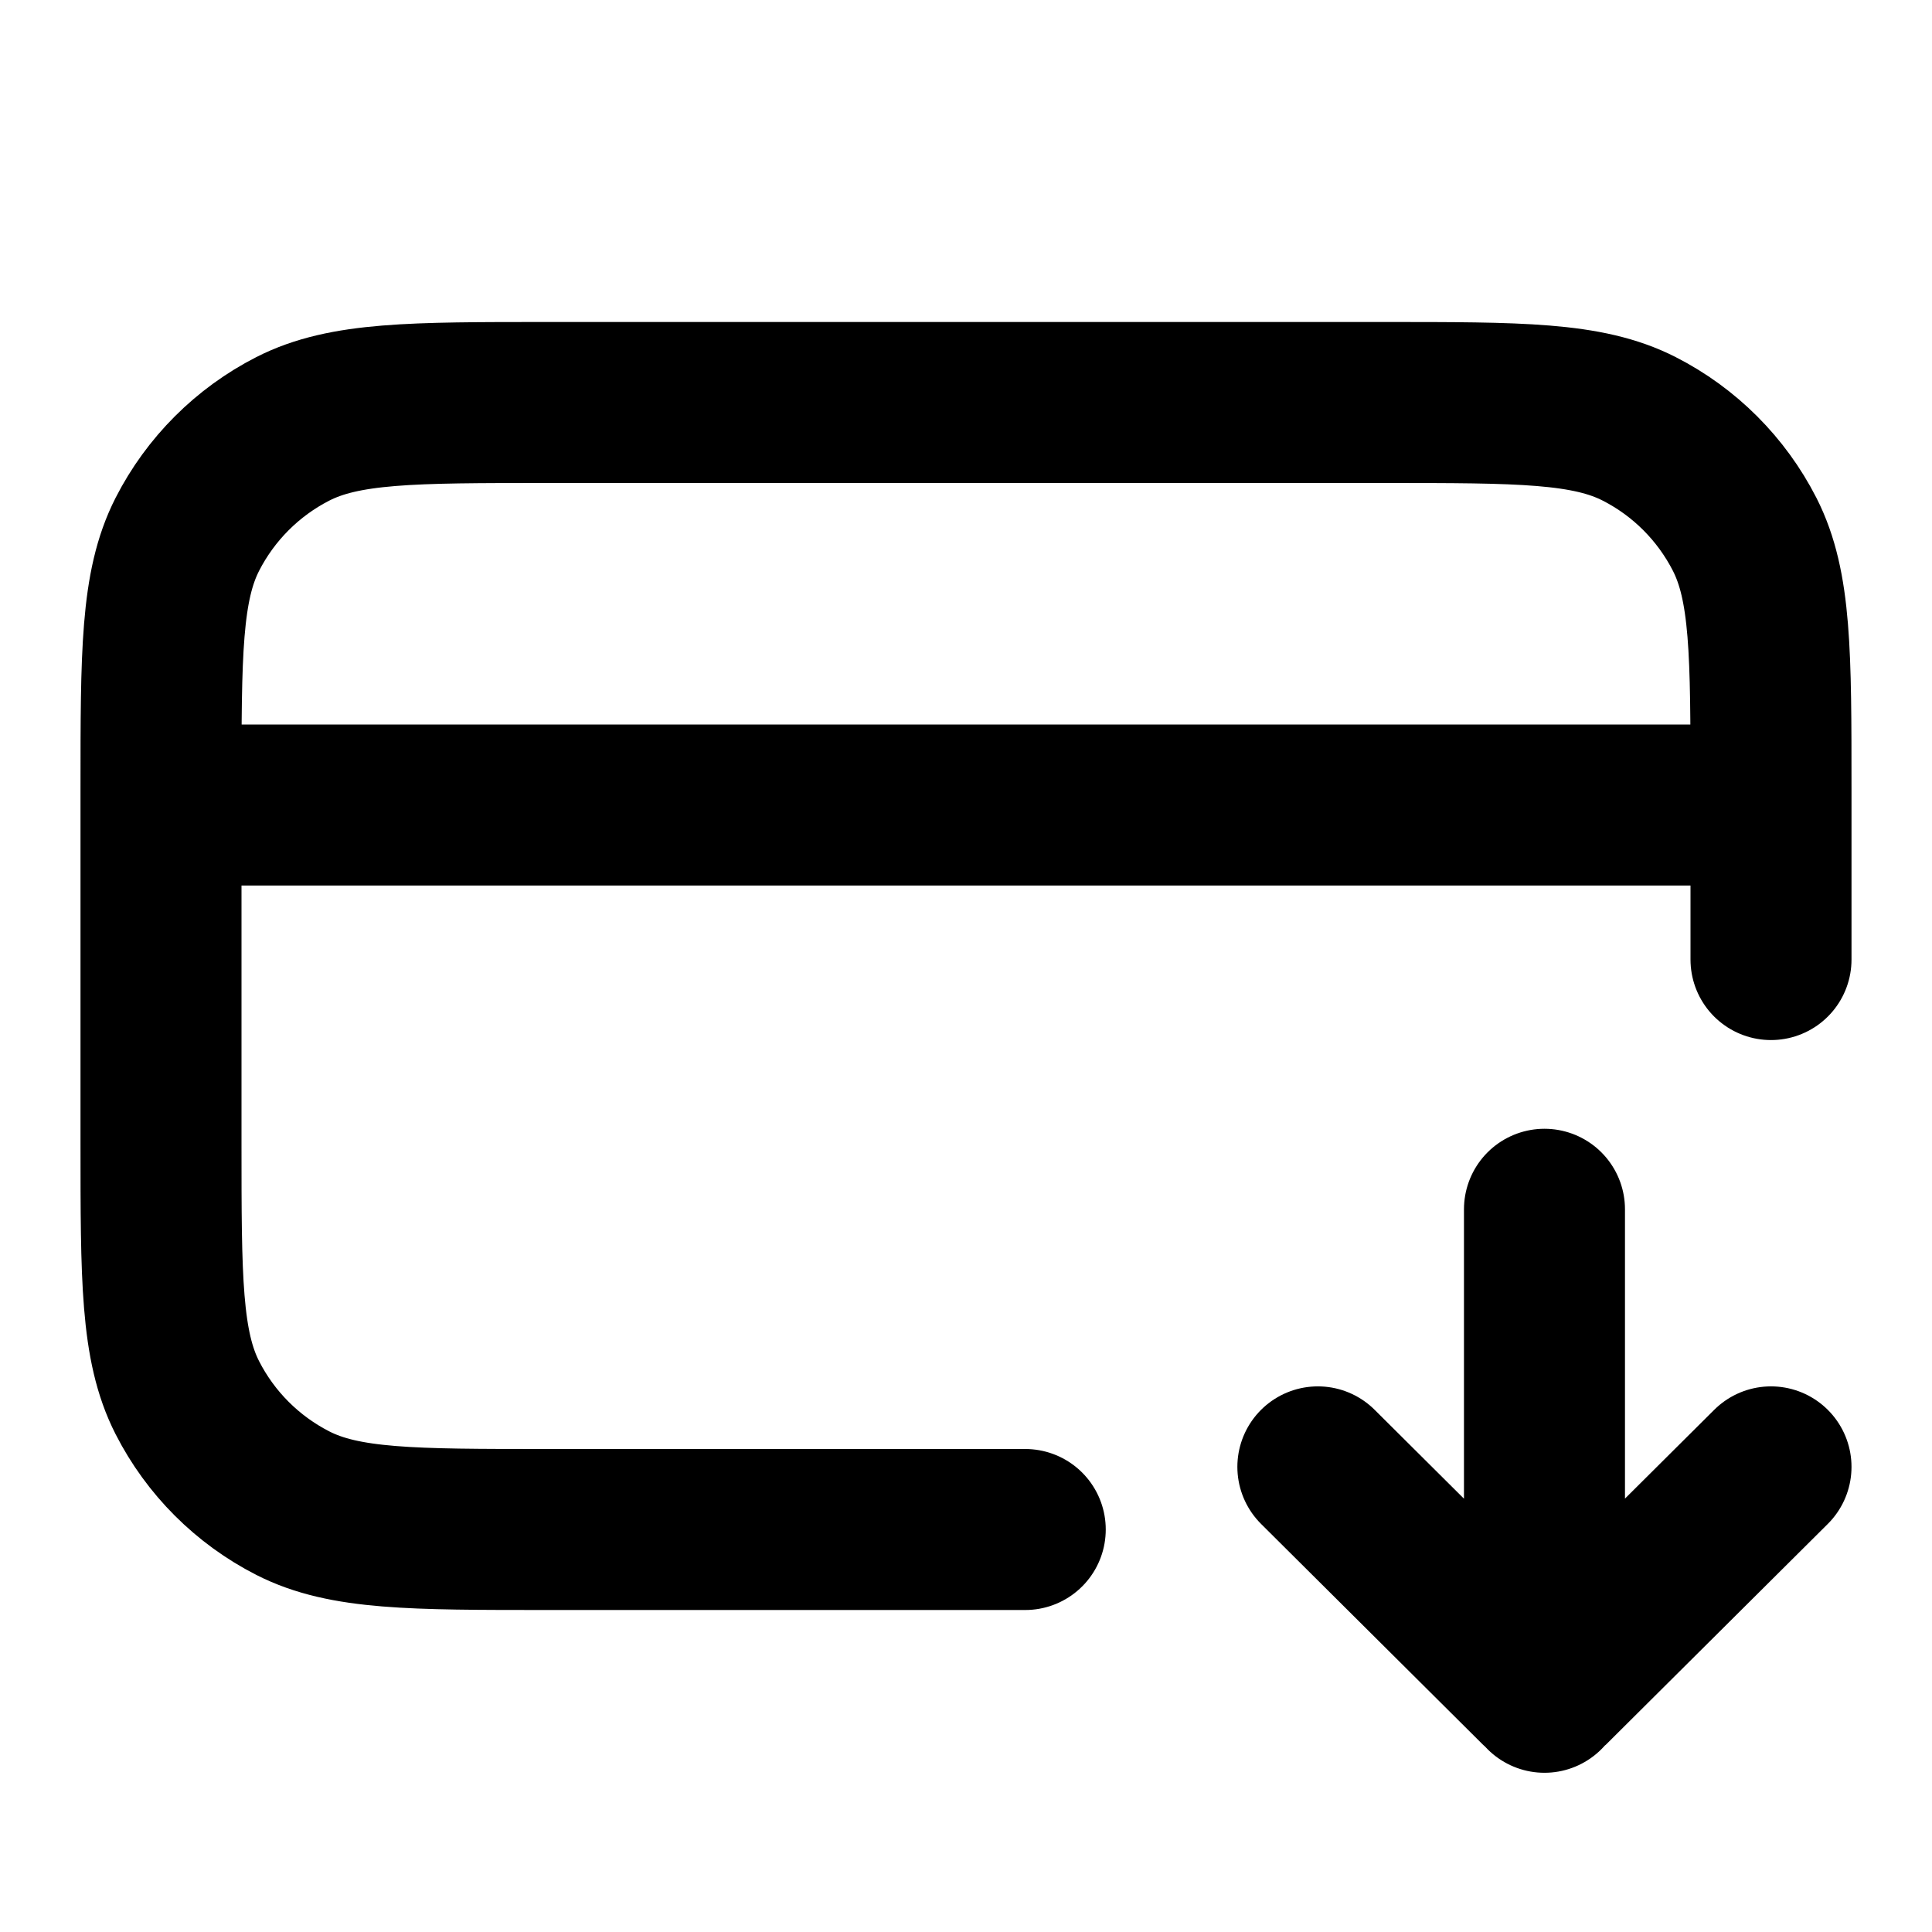 <svg width="24" height="24" viewBox="0 0 24 24" fill="none" xmlns="http://www.w3.org/2000/svg">
<path d="M12.736 19H6.8C5.12 19 4.28 19 3.638 18.673C3.074 18.385 2.615 17.927 2.327 17.362C2 16.72 2 15.88 2 14.2V9.8C2 8.12 2 7.28 2.327 6.638C2.615 6.074 3.074 5.615 3.638 5.327C4.28 5 5.12 5 6.8 5H17.2C18.88 5 19.72 5 20.362 5.327C20.927 5.615 21.385 6.074 21.673 6.638C22 7.28 22 8.12 22 9.8V11.92M2 10H22M19.186 15.022V20.989M19.186 20.989V21.022M19.186 20.989C19.165 20.989 19.144 20.981 19.129 20.966L16.371 18.222M19.186 20.989C19.206 20.989 19.227 20.981 19.242 20.966L22 18.222" stroke="currentColor" stroke-width="2" stroke-linecap="round"/>
</svg>
